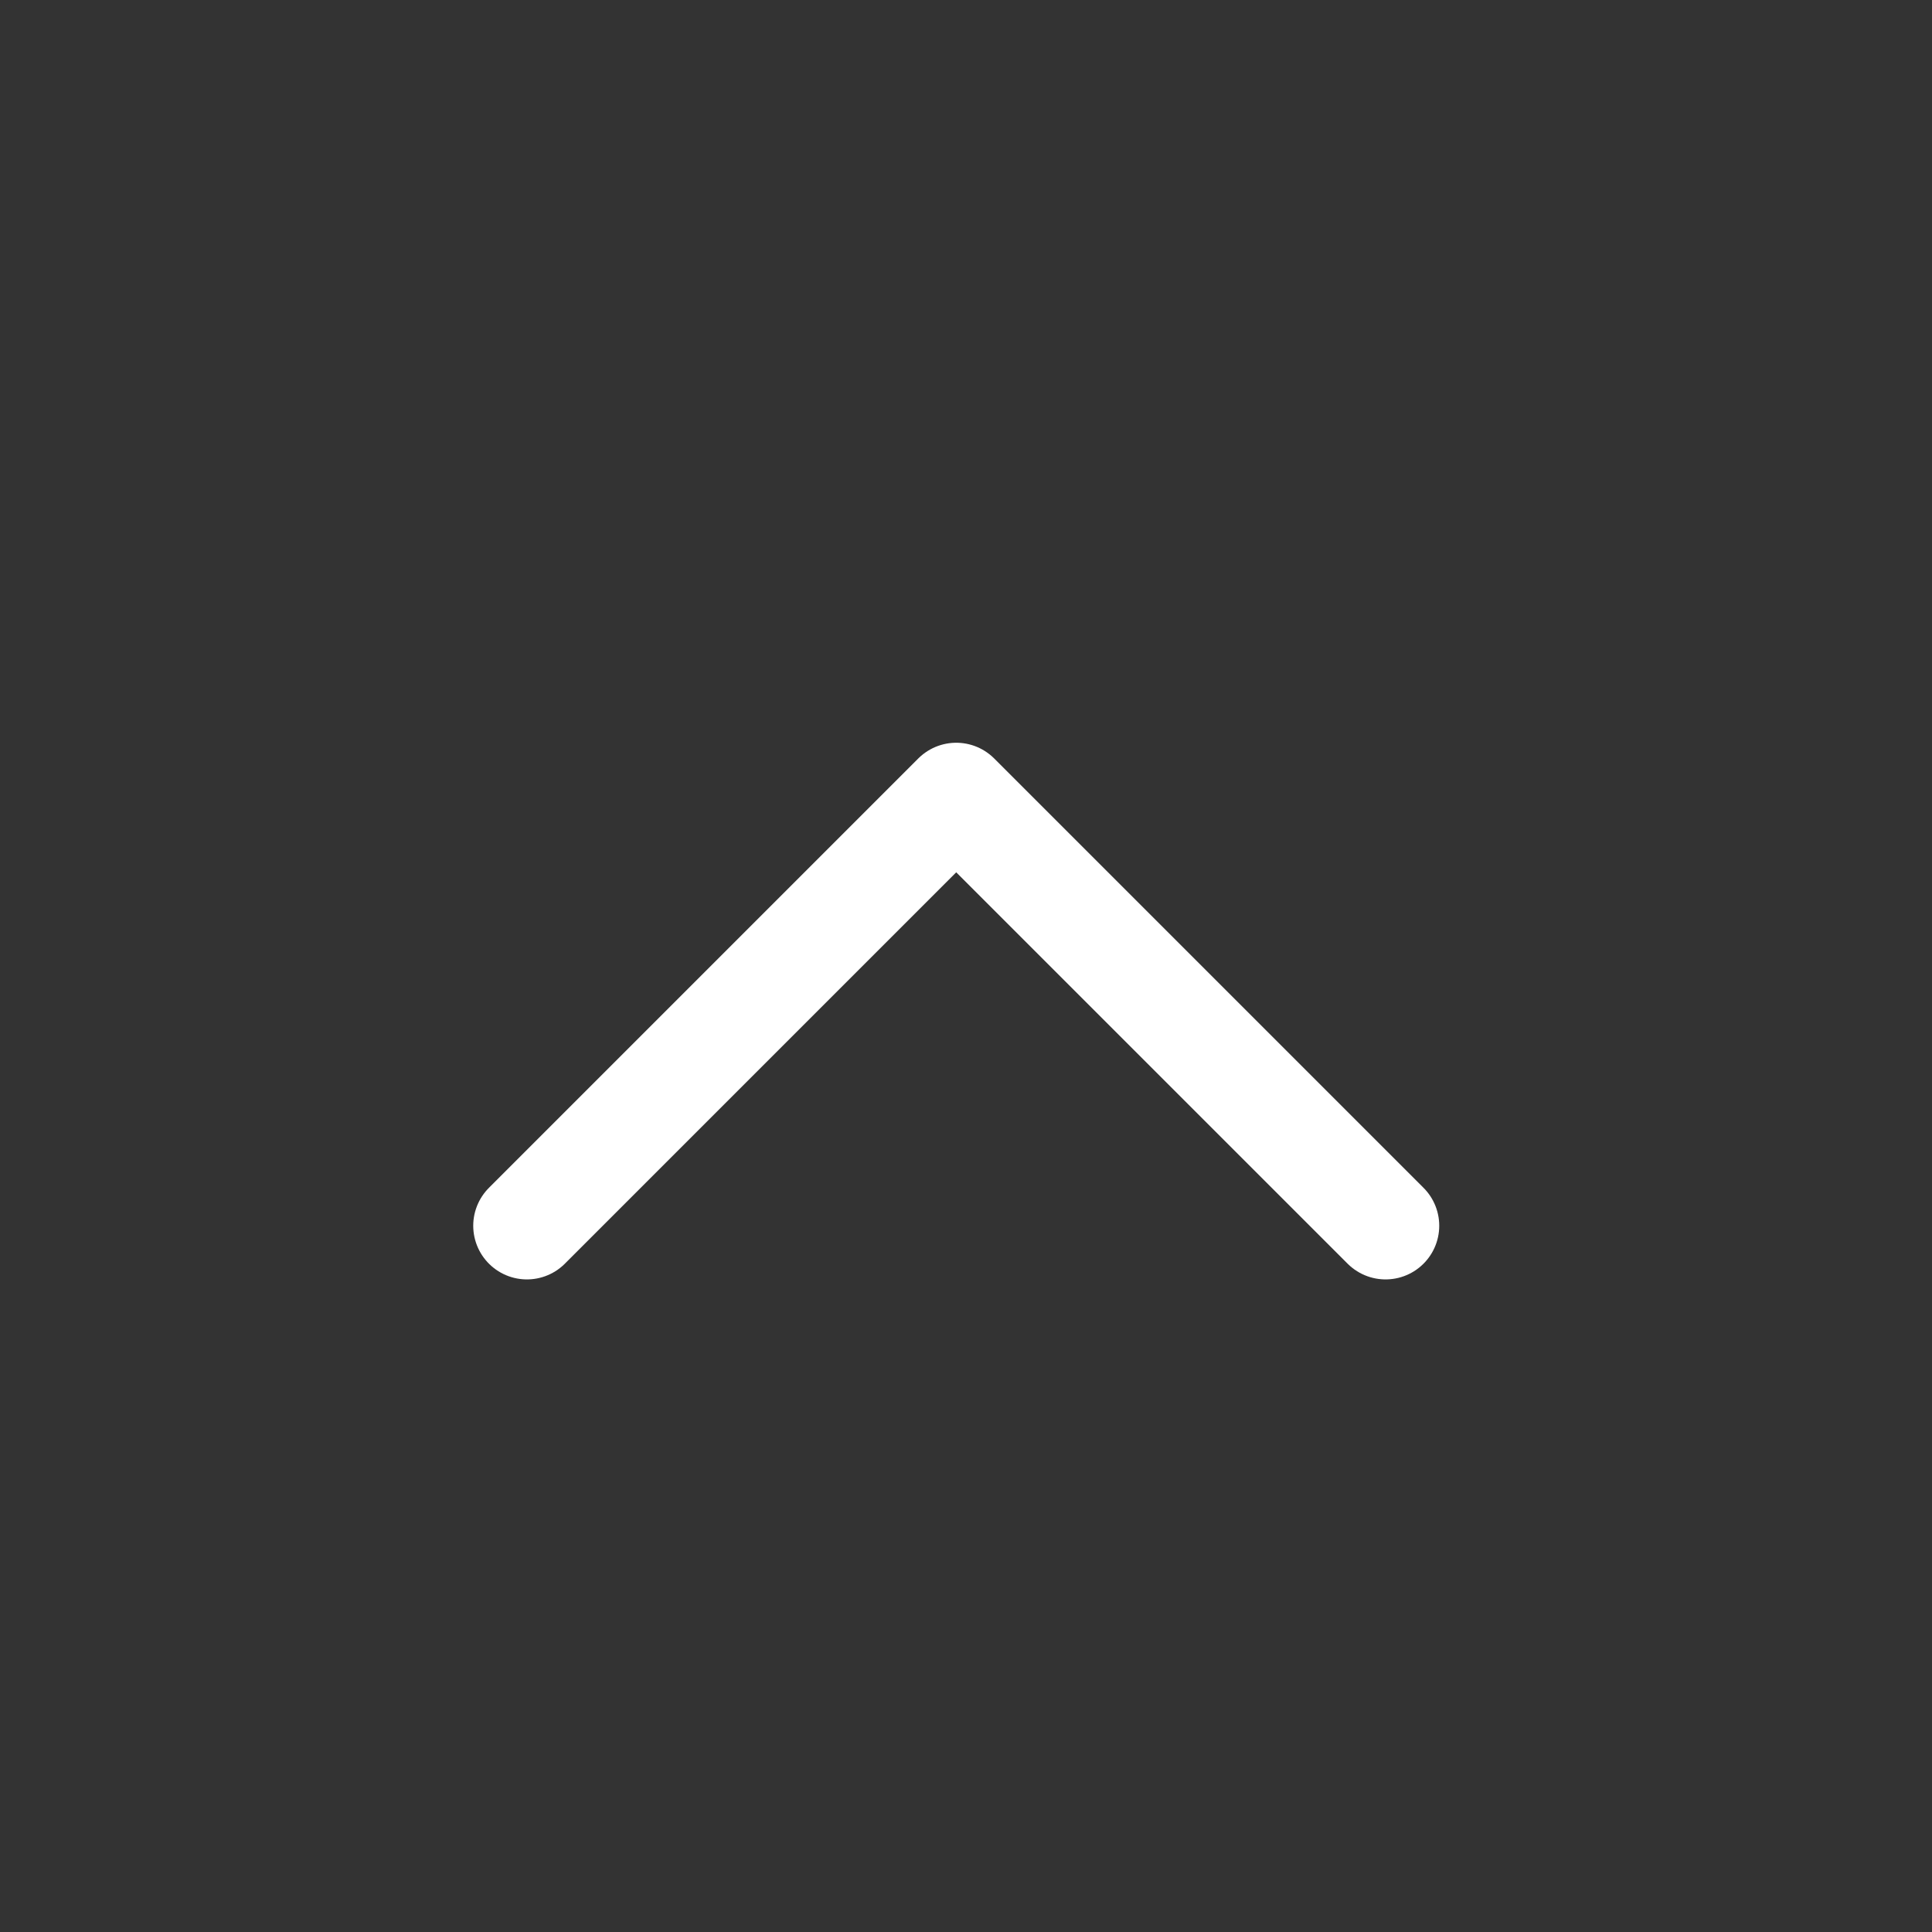 <svg width="18" height="18" viewBox="0 0 18 18" fill="none" xmlns="http://www.w3.org/2000/svg">
<rect x="0" y="0" width="18" height="18" fill="#333333" stroke="none"/>
<path d="M12.909 11.42L8.909 7.42L4.909 11.42" stroke="white" stroke-linecap="round" stroke-linejoin="round"/>
</svg>
